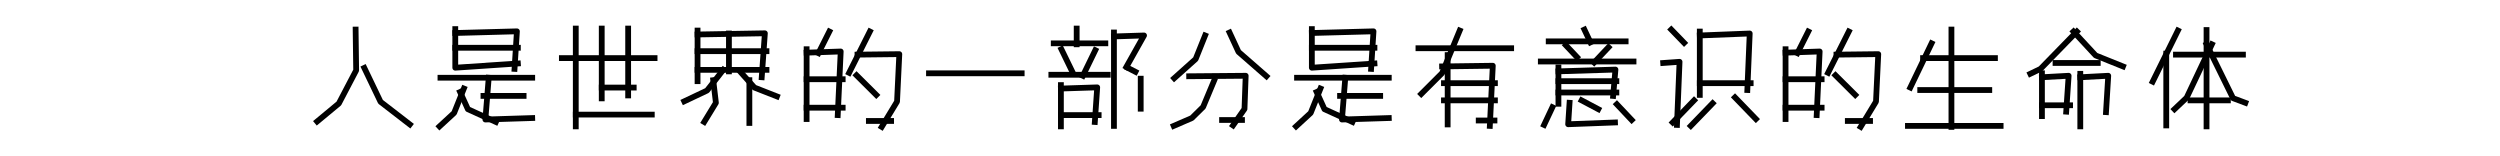 <?xml version="1.0" encoding="utf-8" standalone="no"?>
<!DOCTYPE svg PUBLIC "-//W3C//DTD SVG 1.1//EN"
  "http://www.w3.org/Graphics/SVG/1.1/DTD/svg11.dtd">
<svg xmlns:xlink="http://www.w3.org/1999/xlink" width="864pt" height="54pt" viewBox="0 0 864 54" xmlns="http://www.w3.org/2000/svg" version="1.1">
 <defs>
  <style type="text/css">*{stroke-linejoin: round; stroke-linecap: butt}</style>
 </defs>
 <g id="figure_1">
  <g id="patch_1">
   <path d="M 0 54 
L 864 54 
L 864 0 
L 0 0 
L 0 54 
z
" style="fill: none"/>
  </g>
  <g id="axes_1">
   <g id="line2d_1">
    <path d="M 125.902 23.468 
L 131.523 35.189 
L 141.64 43.003 
" clip-path="url(#pd661343bc1)" style="fill: none; stroke: #000000; stroke-width: 2; stroke-linecap: square"/>
   </g>
   <g id="line2d_2">
    <path d="M 122.904 10.217 
L 123.092 24.317 
L 117.096 35.766 
L 109.602 41.984 
" clip-path="url(#pd661343bc1)" style="fill: none; stroke: #000000; stroke-width: 2; stroke-linecap: square"/>
   </g>
  </g>
  <g id="axes_2">
   <g id="line2d_3">
    <path d="M 157.342 11.406 
L 178.646 10.829 
L 177.82 23.807 
" clip-path="url(#p876d5244d6)" style="fill: none; stroke: #000000; stroke-width: 2; stroke-linecap: square"/>
   </g>
   <g id="line2d_4">
    <path d="M 157.342 16.503 
L 178.976 16.503 
" clip-path="url(#p876d5244d6)" style="fill: none; stroke: #000000; stroke-width: 2; stroke-linecap: square"/>
   </g>
   <g id="line2d_5">
    <path d="M 157.342 10.047 
L 157.342 23.4 
L 178.976 21.939 
" clip-path="url(#p876d5244d6)" style="fill: none; stroke: #000000; stroke-width: 2; stroke-linecap: square"/>
   </g>
   <g id="line2d_6">
    <path d="M 152.223 26.865 
L 183.931 26.865 
" clip-path="url(#p876d5244d6)" style="fill: none; stroke: #000000; stroke-width: 2; stroke-linecap: square"/>
   </g>
   <g id="line2d_7">
    <path d="M 167.086 33.15 
L 180.958 33.15 
" clip-path="url(#p876d5244d6)" style="fill: none; stroke: #000000; stroke-width: 2; stroke-linecap: square"/>
   </g>
   <g id="line2d_8">
    <path d="M 168.902 26.865 
L 167.746 41.304 
L 183.931 40.795 
" clip-path="url(#p876d5244d6)" style="fill: none; stroke: #000000; stroke-width: 2; stroke-linecap: square"/>
   </g>
   <g id="line2d_9">
    <path d="M 160.315 30.602 
L 156.946 39.028 
L 151.892 43.683 
" clip-path="url(#p876d5244d6)" style="fill: none; stroke: #000000; stroke-width: 2; stroke-linecap: square"/>
   </g>
   <g id="line2d_10">
    <path d="M 158.994 31.791 
L 161.702 37.737 
L 171.38 42.154 
" clip-path="url(#p876d5244d6)" style="fill: none; stroke: #000000; stroke-width: 2; stroke-linecap: square"/>
   </g>
  </g>
  <g id="axes_3">
   <g id="line2d_11">
    <path d="M 198.989 9.877 
L 198.989 43.683 
" clip-path="url(#pbba27289aa)" style="fill: none; stroke: #000000; stroke-width: 2; stroke-linecap: square"/>
   </g>
   <g id="line2d_12">
    <path d="M 207.959 9.877 
L 207.959 34 
" clip-path="url(#pbba27289aa)" style="fill: none; stroke: #000000; stroke-width: 2; stroke-linecap: square"/>
   </g>
   <g id="line2d_13">
    <path d="M 217.09 9.877 
L 217.09 32.98 
" clip-path="url(#pbba27289aa)" style="fill: none; stroke: #000000; stroke-width: 2; stroke-linecap: square"/>
   </g>
   <g id="line2d_14">
    <path d="M 194.183 20.07 
L 226.221 20.07 
" clip-path="url(#pbba27289aa)" style="fill: none; stroke: #000000; stroke-width: 2; stroke-linecap: square"/>
   </g>
   <g id="line2d_15">
    <path d="M 207.959 30.262 
L 219.013 30.262 
" clip-path="url(#pbba27289aa)" style="fill: none; stroke: #000000; stroke-width: 2; stroke-linecap: square"/>
   </g>
   <g id="line2d_16">
    <path d="M 198.989 39.606 
L 225.26 39.606 
" clip-path="url(#pbba27289aa)" style="fill: none; stroke: #000000; stroke-width: 2; stroke-linecap: square"/>
   </g>
  </g>
  <g id="axes_4">
   <g id="line2d_17">
    <path d="M 241.074 10.557 
L 241.074 28.054 
" clip-path="url(#p4c1e365616)" style="fill: none; stroke: #000000; stroke-width: 2; stroke-linecap: square"/>
   </g>
   <g id="line2d_18">
    <path d="M 251.918 11.576 
L 251.918 24.657 
" clip-path="url(#p4c1e365616)" style="fill: none; stroke: #000000; stroke-width: 2; stroke-linecap: square"/>
   </g>
   <g id="line2d_19">
    <path d="M 258.982 27.714 
L 258.982 42.493 
" clip-path="url(#p4c1e365616)" style="fill: none; stroke: #000000; stroke-width: 2; stroke-linecap: square"/>
   </g>
   <g id="line2d_20">
    <path d="M 241.074 11.916 
L 264.339 11.508 
L 263.254 26.695 
" clip-path="url(#p4c1e365616)" style="fill: none; stroke: #000000; stroke-width: 2; stroke-linecap: square"/>
   </g>
   <g id="line2d_21">
    <path d="M 241.074 17.692 
L 264.897 17.692 
" clip-path="url(#p4c1e365616)" style="fill: none; stroke: #000000; stroke-width: 2; stroke-linecap: square"/>
   </g>
   <g id="line2d_22">
    <path d="M 241.074 24.147 
L 264.897 24.147 
" clip-path="url(#p4c1e365616)" style="fill: none; stroke: #000000; stroke-width: 2; stroke-linecap: square"/>
   </g>
   <g id="line2d_23">
    <path d="M 256.025 24.996 
L 260.724 30.262 
L 268.512 33.32 
" clip-path="url(#p4c1e365616)" style="fill: none; stroke: #000000; stroke-width: 2; stroke-linecap: square"/>
   </g>
   <g id="line2d_24">
    <path d="M 246.496 27.714 
L 247.416 35.529 
L 243.374 42.154 
" clip-path="url(#p4c1e365616)" style="fill: none; stroke: #000000; stroke-width: 2; stroke-linecap: square"/>
   </g>
   <g id="line2d_25">
    <path d="M 249.946 24.147 
L 244.36 31.282 
L 236.473 35.019 
" clip-path="url(#p4c1e365616)" style="fill: none; stroke: #000000; stroke-width: 2; stroke-linecap: square"/>
   </g>
  </g>
  <g id="axes_5">
   <g id="line2d_26">
    <path d="M 278.764 17.012 
L 278.764 41.135 
" clip-path="url(#p4ae9df0277)" style="fill: none; stroke: #000000; stroke-width: 2; stroke-linecap: square"/>
   </g>
   <g id="line2d_27">
    <path d="M 278.764 18.201 
L 290.548 17.794 
L 289.523 39.776 
" clip-path="url(#p4ae9df0277)" style="fill: none; stroke: #000000; stroke-width: 2; stroke-linecap: square"/>
   </g>
   <g id="line2d_28">
    <path d="M 278.764 27.375 
L 291.231 27.375 
" clip-path="url(#p4ae9df0277)" style="fill: none; stroke: #000000; stroke-width: 2; stroke-linecap: square"/>
   </g>
   <g id="line2d_29">
    <path d="M 278.764 37.227 
L 291.231 37.227 
" clip-path="url(#p4ae9df0277)" style="fill: none; stroke: #000000; stroke-width: 2; stroke-linecap: square"/>
   </g>
   <g id="line2d_30">
    <path d="M 300.282 41.814 
L 307.967 41.814 
" clip-path="url(#p4ae9df0277)" style="fill: none; stroke: #000000; stroke-width: 2; stroke-linecap: square"/>
   </g>
   <g id="line2d_31">
    <path d="M 296.013 26.016 
L 302.844 32.811 
" clip-path="url(#p4ae9df0277)" style="fill: none; stroke: #000000; stroke-width: 2; stroke-linecap: square"/>
   </g>
   <g id="line2d_32">
    <path d="M 296.354 18.881 
L 310.802 18.711 
L 310.017 35.121 
L 304.723 43.852 
" clip-path="url(#p4ae9df0277)" style="fill: none; stroke: #000000; stroke-width: 2; stroke-linecap: square"/>
   </g>
   <g id="line2d_33">
    <path d="M 286.62 10.897 
L 282.863 18.371 
" clip-path="url(#p4ae9df0277)" style="fill: none; stroke: #000000; stroke-width: 2; stroke-linecap: square"/>
   </g>
   <g id="line2d_34">
    <path d="M 300.624 10.897 
L 293.451 25.166 
" clip-path="url(#p4ae9df0277)" style="fill: none; stroke: #000000; stroke-width: 2; stroke-linecap: square"/>
   </g>
  </g>
  <g id="axes_6">
   <g id="line2d_35">
    <path d="M 321.055 25.336 
L 353.093 25.336 
" clip-path="url(#p3a4b377814)" style="fill: none; stroke: #000000; stroke-width: 2; stroke-linecap: square"/>
   </g>
  </g>
  <g id="axes_7">
   <g id="line2d_36">
    <path d="M 366.648 29.413 
L 366.648 43.683 
" clip-path="url(#pf2a87a745a)" style="fill: none; stroke: #000000; stroke-width: 2; stroke-linecap: square"/>
   </g>
   <g id="line2d_37">
    <path d="M 372.098 9.877 
L 372.098 15.313 
" clip-path="url(#pf2a87a745a)" style="fill: none; stroke: #000000; stroke-width: 2; stroke-linecap: square"/>
   </g>
   <g id="line2d_38">
    <path d="M 366.648 30.602 
L 379.199 30.195 
L 378.373 42.154 
" clip-path="url(#pf2a87a745a)" style="fill: none; stroke: #000000; stroke-width: 2; stroke-linecap: square"/>
   </g>
   <g id="line2d_39">
    <path d="M 384.979 11.236 
L 384.979 43.513 
" clip-path="url(#pf2a87a745a)" style="fill: none; stroke: #000000; stroke-width: 2; stroke-linecap: square"/>
   </g>
   <g id="line2d_40">
    <path d="M 394.227 27.205 
L 394.227 37.567 
" clip-path="url(#pf2a87a745a)" style="fill: none; stroke: #000000; stroke-width: 2; stroke-linecap: square"/>
   </g>
   <g id="line2d_41">
    <path d="M 364.171 14.974 
L 382.007 14.974 
" clip-path="url(#pf2a87a745a)" style="fill: none; stroke: #000000; stroke-width: 2; stroke-linecap: square"/>
   </g>
   <g id="line2d_42">
    <path d="M 363.345 25.846 
L 382.832 25.846 
" clip-path="url(#pf2a87a745a)" style="fill: none; stroke: #000000; stroke-width: 2; stroke-linecap: square"/>
   </g>
   <g id="line2d_43">
    <path d="M 366.648 39.776 
L 379.695 39.776 
" clip-path="url(#pf2a87a745a)" style="fill: none; stroke: #000000; stroke-width: 2; stroke-linecap: square"/>
   </g>
   <g id="line2d_44">
    <path d="M 366.813 17.012 
L 370.446 24.487 
" clip-path="url(#pf2a87a745a)" style="fill: none; stroke: #000000; stroke-width: 2; stroke-linecap: square"/>
   </g>
   <g id="line2d_45">
    <path d="M 389.768 23.468 
L 392.411 24.826 
" clip-path="url(#pf2a87a745a)" style="fill: none; stroke: #000000; stroke-width: 2; stroke-linecap: square"/>
   </g>
   <g id="line2d_46">
    <path d="M 378.538 17.352 
L 374.245 26.186 
" clip-path="url(#pf2a87a745a)" style="fill: none; stroke: #000000; stroke-width: 2; stroke-linecap: square"/>
   </g>
   <g id="line2d_47">
    <path d="M 384.979 12.595 
L 395.383 12.256 
L 389.273 23.128 
" clip-path="url(#pf2a87a745a)" style="fill: none; stroke: #000000; stroke-width: 2; stroke-linecap: square"/>
   </g>
  </g>
  <g id="axes_8">
   <g id="line2d_48">
    <path d="M 422.344 41.474 
L 429.234 41.474 
" clip-path="url(#p2db2dd7ad8)" style="fill: none; stroke: #000000; stroke-width: 2; stroke-linecap: square"/>
   </g>
   <g id="line2d_49">
    <path d="M 424.927 11.236 
L 428.028 17.93 
L 437.674 26.355 
" clip-path="url(#p2db2dd7ad8)" style="fill: none; stroke: #000000; stroke-width: 2; stroke-linecap: square"/>
   </g>
   <g id="line2d_50">
    <path d="M 416.487 12.256 
L 413.215 20.41 
L 405.808 27.035 
" clip-path="url(#p2db2dd7ad8)" style="fill: none; stroke: #000000; stroke-width: 2; stroke-linecap: square"/>
   </g>
   <g id="line2d_51">
    <path d="M 410.975 26.355 
L 430.508 26.186 
L 430.095 37.669 
L 426.133 43.343 
" clip-path="url(#p2db2dd7ad8)" style="fill: none; stroke: #000000; stroke-width: 2; stroke-linecap: square"/>
   </g>
   <g id="line2d_52">
    <path d="M 419.588 27.884 
L 415.798 36.956 
L 411.905 40.795 
L 405.636 43.513 
" clip-path="url(#p2db2dd7ad8)" style="fill: none; stroke: #000000; stroke-width: 2; stroke-linecap: square"/>
   </g>
  </g>
  <g id="axes_9">
   <g id="line2d_53">
    <path d="M 453.376 11.406 
L 474.68 10.829 
L 473.854 23.807 
" clip-path="url(#p78207b30eb)" style="fill: none; stroke: #000000; stroke-width: 2; stroke-linecap: square"/>
   </g>
   <g id="line2d_54">
    <path d="M 453.376 16.503 
L 475.01 16.503 
" clip-path="url(#p78207b30eb)" style="fill: none; stroke: #000000; stroke-width: 2; stroke-linecap: square"/>
   </g>
   <g id="line2d_55">
    <path d="M 453.376 10.047 
L 453.376 23.4 
L 475.01 21.939 
" clip-path="url(#p78207b30eb)" style="fill: none; stroke: #000000; stroke-width: 2; stroke-linecap: square"/>
   </g>
   <g id="line2d_56">
    <path d="M 448.256 26.865 
L 479.964 26.865 
" clip-path="url(#p78207b30eb)" style="fill: none; stroke: #000000; stroke-width: 2; stroke-linecap: square"/>
   </g>
   <g id="line2d_57">
    <path d="M 463.12 33.15 
L 476.992 33.15 
" clip-path="url(#p78207b30eb)" style="fill: none; stroke: #000000; stroke-width: 2; stroke-linecap: square"/>
   </g>
   <g id="line2d_58">
    <path d="M 464.936 26.865 
L 463.78 41.304 
L 479.964 40.795 
" clip-path="url(#p78207b30eb)" style="fill: none; stroke: #000000; stroke-width: 2; stroke-linecap: square"/>
   </g>
   <g id="line2d_59">
    <path d="M 456.349 30.602 
L 452.98 39.028 
L 447.926 43.683 
" clip-path="url(#p78207b30eb)" style="fill: none; stroke: #000000; stroke-width: 2; stroke-linecap: square"/>
   </g>
   <g id="line2d_60">
    <path d="M 455.027 31.791 
L 457.736 37.737 
L 467.413 42.154 
" clip-path="url(#p78207b30eb)" style="fill: none; stroke: #000000; stroke-width: 2; stroke-linecap: square"/>
   </g>
  </g>
  <g id="axes_10">
   <g id="line2d_61">
    <path d="M 500.309 19.051 
L 500.309 43.003 
" clip-path="url(#p1f634a3008)" style="fill: none; stroke: #000000; stroke-width: 2; stroke-linecap: square"/>
   </g>
   <g id="line2d_62">
    <path d="M 498.386 22.958 
L 515.911 22.72 
L 514.886 43.513 
" clip-path="url(#p1f634a3008)" style="fill: none; stroke: #000000; stroke-width: 2; stroke-linecap: square"/>
   </g>
   <g id="line2d_63">
    <path d="M 490.217 16.672 
L 522.255 16.672 
" clip-path="url(#p1f634a3008)" style="fill: none; stroke: #000000; stroke-width: 2; stroke-linecap: square"/>
   </g>
   <g id="line2d_64">
    <path d="M 499.027 28.734 
L 516.648 28.734 
" clip-path="url(#p1f634a3008)" style="fill: none; stroke: #000000; stroke-width: 2; stroke-linecap: square"/>
   </g>
   <g id="line2d_65">
    <path d="M 499.027 34.679 
L 516.648 34.679 
" clip-path="url(#p1f634a3008)" style="fill: none; stroke: #000000; stroke-width: 2; stroke-linecap: square"/>
   </g>
   <g id="line2d_66">
    <path d="M 511.042 41.644 
L 516.488 41.644 
" clip-path="url(#p1f634a3008)" style="fill: none; stroke: #000000; stroke-width: 2; stroke-linecap: square"/>
   </g>
   <g id="line2d_67">
    <path d="M 504.474 10.557 
L 498.386 25.268 
L 491.178 32.471 
" clip-path="url(#p1f634a3008)" style="fill: none; stroke: #000000; stroke-width: 2; stroke-linecap: square"/>
   </g>
  </g>
  <g id="axes_11">
   <g id="line2d_68">
    <path d="M 538.594 23.298 
L 538.594 35.868 
" clip-path="url(#p65d6b98f51)" style="fill: none; stroke: #000000; stroke-width: 2; stroke-linecap: square"/>
   </g>
   <g id="line2d_69">
    <path d="M 538.594 24.657 
L 558.298 24.045 
L 557.497 33.15 
" clip-path="url(#p65d6b98f51)" style="fill: none; stroke: #000000; stroke-width: 2; stroke-linecap: square"/>
   </g>
   <g id="line2d_70">
    <path d="M 547.565 10.217 
L 549.648 14.634 
" clip-path="url(#p65d6b98f51)" style="fill: none; stroke: #000000; stroke-width: 2; stroke-linecap: square"/>
   </g>
   <g id="line2d_71">
    <path d="M 535.23 14.294 
L 561.822 14.294 
" clip-path="url(#p65d6b98f51)" style="fill: none; stroke: #000000; stroke-width: 2; stroke-linecap: square"/>
   </g>
   <g id="line2d_72">
    <path d="M 532.507 21.259 
L 564.545 21.259 
" clip-path="url(#p65d6b98f51)" style="fill: none; stroke: #000000; stroke-width: 2; stroke-linecap: square"/>
   </g>
   <g id="line2d_73">
    <path d="M 538.594 28.054 
L 558.618 28.054 
" clip-path="url(#p65d6b98f51)" style="fill: none; stroke: #000000; stroke-width: 2; stroke-linecap: square"/>
   </g>
   <g id="line2d_74">
    <path d="M 538.594 31.961 
L 558.618 31.961 
" clip-path="url(#p65d6b98f51)" style="fill: none; stroke: #000000; stroke-width: 2; stroke-linecap: square"/>
   </g>
   <g id="line2d_75">
    <path d="M 542.439 35.529 
L 541.958 42.935 
L 558.138 42.324 
" clip-path="url(#p65d6b98f51)" style="fill: none; stroke: #000000; stroke-width: 2; stroke-linecap: square"/>
   </g>
   <g id="line2d_76">
    <path d="M 558.779 36.038 
L 563.905 41.474 
" clip-path="url(#p65d6b98f51)" style="fill: none; stroke: #000000; stroke-width: 2; stroke-linecap: square"/>
   </g>
   <g id="line2d_77">
    <path d="M 541.158 15.653 
L 545.002 19.73 
" clip-path="url(#p65d6b98f51)" style="fill: none; stroke: #000000; stroke-width: 2; stroke-linecap: square"/>
   </g>
   <g id="line2d_78">
    <path d="M 555.895 16.333 
L 550.929 21.599 
" clip-path="url(#p65d6b98f51)" style="fill: none; stroke: #000000; stroke-width: 2; stroke-linecap: square"/>
   </g>
   <g id="line2d_79">
    <path d="M 546.604 34.679 
L 552.371 37.737 
" clip-path="url(#p65d6b98f51)" style="fill: none; stroke: #000000; stroke-width: 2; stroke-linecap: square"/>
   </g>
   <g id="line2d_80">
    <path d="M 536.512 37.057 
L 533.629 43.173 
" clip-path="url(#p65d6b98f51)" style="fill: none; stroke: #000000; stroke-width: 2; stroke-linecap: square"/>
   </g>
  </g>
  <g id="axes_12">
   <g id="line2d_81">
    <path d="M 574.798 21.769 
L 580.45 21.361 
L 579.562 43.173 
" clip-path="url(#p35dd49b429)" style="fill: none; stroke: #000000; stroke-width: 2; stroke-linecap: square"/>
   </g>
   <g id="line2d_82">
    <path d="M 587.449 10.897 
L 587.449 32.811 
" clip-path="url(#p35dd49b429)" style="fill: none; stroke: #000000; stroke-width: 2; stroke-linecap: square"/>
   </g>
   <g id="line2d_83">
    <path d="M 587.449 12.256 
L 604.7 11.576 
L 603.879 31.112 
" clip-path="url(#p35dd49b429)" style="fill: none; stroke: #000000; stroke-width: 2; stroke-linecap: square"/>
   </g>
   <g id="line2d_84">
    <path d="M 587.449 28.734 
L 605.029 28.734 
" clip-path="url(#p35dd49b429)" style="fill: none; stroke: #000000; stroke-width: 2; stroke-linecap: square"/>
   </g>
   <g id="line2d_85">
    <path d="M 599.607 33.66 
L 606.836 41.135 
" clip-path="url(#p35dd49b429)" style="fill: none; stroke: #000000; stroke-width: 2; stroke-linecap: square"/>
   </g>
   <g id="line2d_86">
    <path d="M 577.591 10.217 
L 582.027 14.804 
" clip-path="url(#p35dd49b429)" style="fill: none; stroke: #000000; stroke-width: 2; stroke-linecap: square"/>
   </g>
   <g id="line2d_87">
    <path d="M 585.477 34.679 
L 578.084 42.324 
" clip-path="url(#p35dd49b429)" style="fill: none; stroke: #000000; stroke-width: 2; stroke-linecap: square"/>
   </g>
   <g id="line2d_88">
    <path d="M 591.885 35.699 
L 584.327 43.513 
" clip-path="url(#p35dd49b429)" style="fill: none; stroke: #000000; stroke-width: 2; stroke-linecap: square"/>
   </g>
  </g>
  <g id="axes_13">
   <g id="line2d_89">
    <path d="M 617.088 17.012 
L 617.088 41.135 
" clip-path="url(#p9a5073ed15)" style="fill: none; stroke: #000000; stroke-width: 2; stroke-linecap: square"/>
   </g>
   <g id="line2d_90">
    <path d="M 617.088 18.201 
L 628.872 17.794 
L 627.847 39.776 
" clip-path="url(#p9a5073ed15)" style="fill: none; stroke: #000000; stroke-width: 2; stroke-linecap: square"/>
   </g>
   <g id="line2d_91">
    <path d="M 617.088 27.375 
L 629.555 27.375 
" clip-path="url(#p9a5073ed15)" style="fill: none; stroke: #000000; stroke-width: 2; stroke-linecap: square"/>
   </g>
   <g id="line2d_92">
    <path d="M 617.088 37.227 
L 629.555 37.227 
" clip-path="url(#p9a5073ed15)" style="fill: none; stroke: #000000; stroke-width: 2; stroke-linecap: square"/>
   </g>
   <g id="line2d_93">
    <path d="M 638.606 41.814 
L 646.292 41.814 
" clip-path="url(#p9a5073ed15)" style="fill: none; stroke: #000000; stroke-width: 2; stroke-linecap: square"/>
   </g>
   <g id="line2d_94">
    <path d="M 634.337 26.016 
L 641.168 32.811 
" clip-path="url(#p9a5073ed15)" style="fill: none; stroke: #000000; stroke-width: 2; stroke-linecap: square"/>
   </g>
   <g id="line2d_95">
    <path d="M 634.679 18.881 
L 649.127 18.711 
L 648.341 35.121 
L 643.047 43.852 
" clip-path="url(#p9a5073ed15)" style="fill: none; stroke: #000000; stroke-width: 2; stroke-linecap: square"/>
   </g>
   <g id="line2d_96">
    <path d="M 624.944 10.897 
L 621.187 18.371 
" clip-path="url(#p9a5073ed15)" style="fill: none; stroke: #000000; stroke-width: 2; stroke-linecap: square"/>
   </g>
   <g id="line2d_97">
    <path d="M 638.948 10.897 
L 631.775 25.166 
" clip-path="url(#p9a5073ed15)" style="fill: none; stroke: #000000; stroke-width: 2; stroke-linecap: square"/>
   </g>
  </g>
  <g id="axes_14">
   <g id="line2d_98">
    <path d="M 674.417 10.217 
L 674.417 43.852 
" clip-path="url(#p8c841c4ce9)" style="fill: none; stroke: #000000; stroke-width: 2; stroke-linecap: square"/>
   </g>
   <g id="line2d_99">
    <path d="M 664.609 20.07 
L 689.456 20.07 
" clip-path="url(#p8c841c4ce9)" style="fill: none; stroke: #000000; stroke-width: 2; stroke-linecap: square"/>
   </g>
   <g id="line2d_100">
    <path d="M 663.629 31.112 
L 687.494 31.112 
" clip-path="url(#p8c841c4ce9)" style="fill: none; stroke: #000000; stroke-width: 2; stroke-linecap: square"/>
   </g>
   <g id="line2d_101">
    <path d="M 659.379 43.513 
L 691.417 43.513 
" clip-path="url(#p8c841c4ce9)" style="fill: none; stroke: #000000; stroke-width: 2; stroke-linecap: square"/>
   </g>
   <g id="line2d_102">
    <path d="M 667.552 14.974 
L 660.196 30.262 
" clip-path="url(#p8c841c4ce9)" style="fill: none; stroke: #000000; stroke-width: 2; stroke-linecap: square"/>
   </g>
  </g>
  <g id="axes_15">
   <g id="line2d_103">
    <path d="M 705.695 25.336 
L 705.695 40.115 
" clip-path="url(#pbc0f3af664)" style="fill: none; stroke: #000000; stroke-width: 2; stroke-linecap: square"/>
   </g>
   <g id="line2d_104">
    <path d="M 705.695 26.695 
L 714.921 26.186 
L 714.082 38.586 
" clip-path="url(#pbc0f3af664)" style="fill: none; stroke: #000000; stroke-width: 2; stroke-linecap: square"/>
   </g>
   <g id="line2d_105">
    <path d="M 718.946 25.506 
L 718.946 43.683 
" clip-path="url(#pbc0f3af664)" style="fill: none; stroke: #000000; stroke-width: 2; stroke-linecap: square"/>
   </g>
   <g id="line2d_106">
    <path d="M 718.946 26.695 
L 728.608 26.186 
L 727.837 38.756 
" clip-path="url(#pbc0f3af664)" style="fill: none; stroke: #000000; stroke-width: 2; stroke-linecap: square"/>
   </g>
   <g id="line2d_107">
    <path d="M 710.392 21.769 
L 724.985 21.769 
" clip-path="url(#pbc0f3af664)" style="fill: none; stroke: #000000; stroke-width: 2; stroke-linecap: square"/>
   </g>
   <g id="line2d_108">
    <path d="M 705.695 36.378 
L 715.424 36.378 
" clip-path="url(#pbc0f3af664)" style="fill: none; stroke: #000000; stroke-width: 2; stroke-linecap: square"/>
   </g>
   <g id="line2d_109">
    <path d="M 716.598 10.897 
L 724.247 19.153 
L 733.708 22.958 
" clip-path="url(#pbc0f3af664)" style="fill: none; stroke: #000000; stroke-width: 2; stroke-linecap: square"/>
   </g>
   <g id="line2d_110">
    <path d="M 717.772 10.897 
L 705.192 23.807 
L 701.669 25.506 
" clip-path="url(#pbc0f3af664)" style="fill: none; stroke: #000000; stroke-width: 2; stroke-linecap: square"/>
   </g>
  </g>
  <g id="axes_16">
   <g id="line2d_111">
    <path d="M 748.657 18.541 
L 748.657 43.343 
" clip-path="url(#p2905bad370)" style="fill: none; stroke: #000000; stroke-width: 2; stroke-linecap: square"/>
   </g>
   <g id="line2d_112">
    <path d="M 762.579 10.387 
L 762.579 43.683 
" clip-path="url(#p2905bad370)" style="fill: none; stroke: #000000; stroke-width: 2; stroke-linecap: square"/>
   </g>
   <g id="line2d_113">
    <path d="M 752.011 18.881 
L 775.159 18.881 
" clip-path="url(#p2905bad370)" style="fill: none; stroke: #000000; stroke-width: 2; stroke-linecap: square"/>
   </g>
   <g id="line2d_114">
    <path d="M 757.044 34.679 
L 769.959 34.679 
" clip-path="url(#p2905bad370)" style="fill: none; stroke: #000000; stroke-width: 2; stroke-linecap: square"/>
   </g>
   <g id="line2d_115">
    <path d="M 764.424 15.313 
L 755.702 33.762 
L 751.508 37.737 
" clip-path="url(#p2905bad370)" style="fill: none; stroke: #000000; stroke-width: 2; stroke-linecap: square"/>
   </g>
   <g id="line2d_116">
    <path d="M 762.579 15.313 
L 771.737 33.932 
L 775.998 35.529 
" clip-path="url(#p2905bad370)" style="fill: none; stroke: #000000; stroke-width: 2; stroke-linecap: square"/>
   </g>
   <g id="line2d_117">
    <path d="M 752.682 10.557 
L 743.96 28.224 
" clip-path="url(#p2905bad370)" style="fill: none; stroke: #000000; stroke-width: 2; stroke-linecap: square"/>
   </g>
  </g>
 </g>
 <defs>
  <clipPath id="pd661343bc1">
   <rect x="108" y="6.48" width="35.242" height="40.77"/>
  </clipPath>
  <clipPath id="p876d5244d6">
   <rect x="150.291" y="6.48" width="35.242" height="40.77"/>
  </clipPath>
  <clipPath id="pbba27289aa">
   <rect x="192.581" y="6.48" width="35.242" height="40.77"/>
  </clipPath>
  <clipPath id="p4c1e365616">
   <rect x="234.872" y="6.48" width="35.242" height="40.77"/>
  </clipPath>
  <clipPath id="p4ae9df0277">
   <rect x="277.162" y="6.48" width="35.242" height="40.77"/>
  </clipPath>
  <clipPath id="p3a4b377814">
   <rect x="319.453" y="6.48" width="35.242" height="40.77"/>
  </clipPath>
  <clipPath id="pf2a87a745a">
   <rect x="361.743" y="6.48" width="35.242" height="40.77"/>
  </clipPath>
  <clipPath id="p2db2dd7ad8">
   <rect x="404.034" y="6.48" width="35.242" height="40.77"/>
  </clipPath>
  <clipPath id="p78207b30eb">
   <rect x="446.324" y="6.48" width="35.242" height="40.77"/>
  </clipPath>
  <clipPath id="p1f634a3008">
   <rect x="488.615" y="6.48" width="35.242" height="40.77"/>
  </clipPath>
  <clipPath id="p65d6b98f51">
   <rect x="530.905" y="6.48" width="35.242" height="40.77"/>
  </clipPath>
  <clipPath id="p35dd49b429">
   <rect x="573.196" y="6.48" width="35.242" height="40.77"/>
  </clipPath>
  <clipPath id="p9a5073ed15">
   <rect x="615.486" y="6.48" width="35.242" height="40.77"/>
  </clipPath>
  <clipPath id="p8c841c4ce9">
   <rect x="657.777" y="6.48" width="35.242" height="40.77"/>
  </clipPath>
  <clipPath id="pbc0f3af664">
   <rect x="700.067" y="6.48" width="35.242" height="40.77"/>
  </clipPath>
  <clipPath id="p2905bad370">
   <rect x="742.358" y="6.48" width="35.242" height="40.77"/>
  </clipPath>
 </defs>
</svg>

